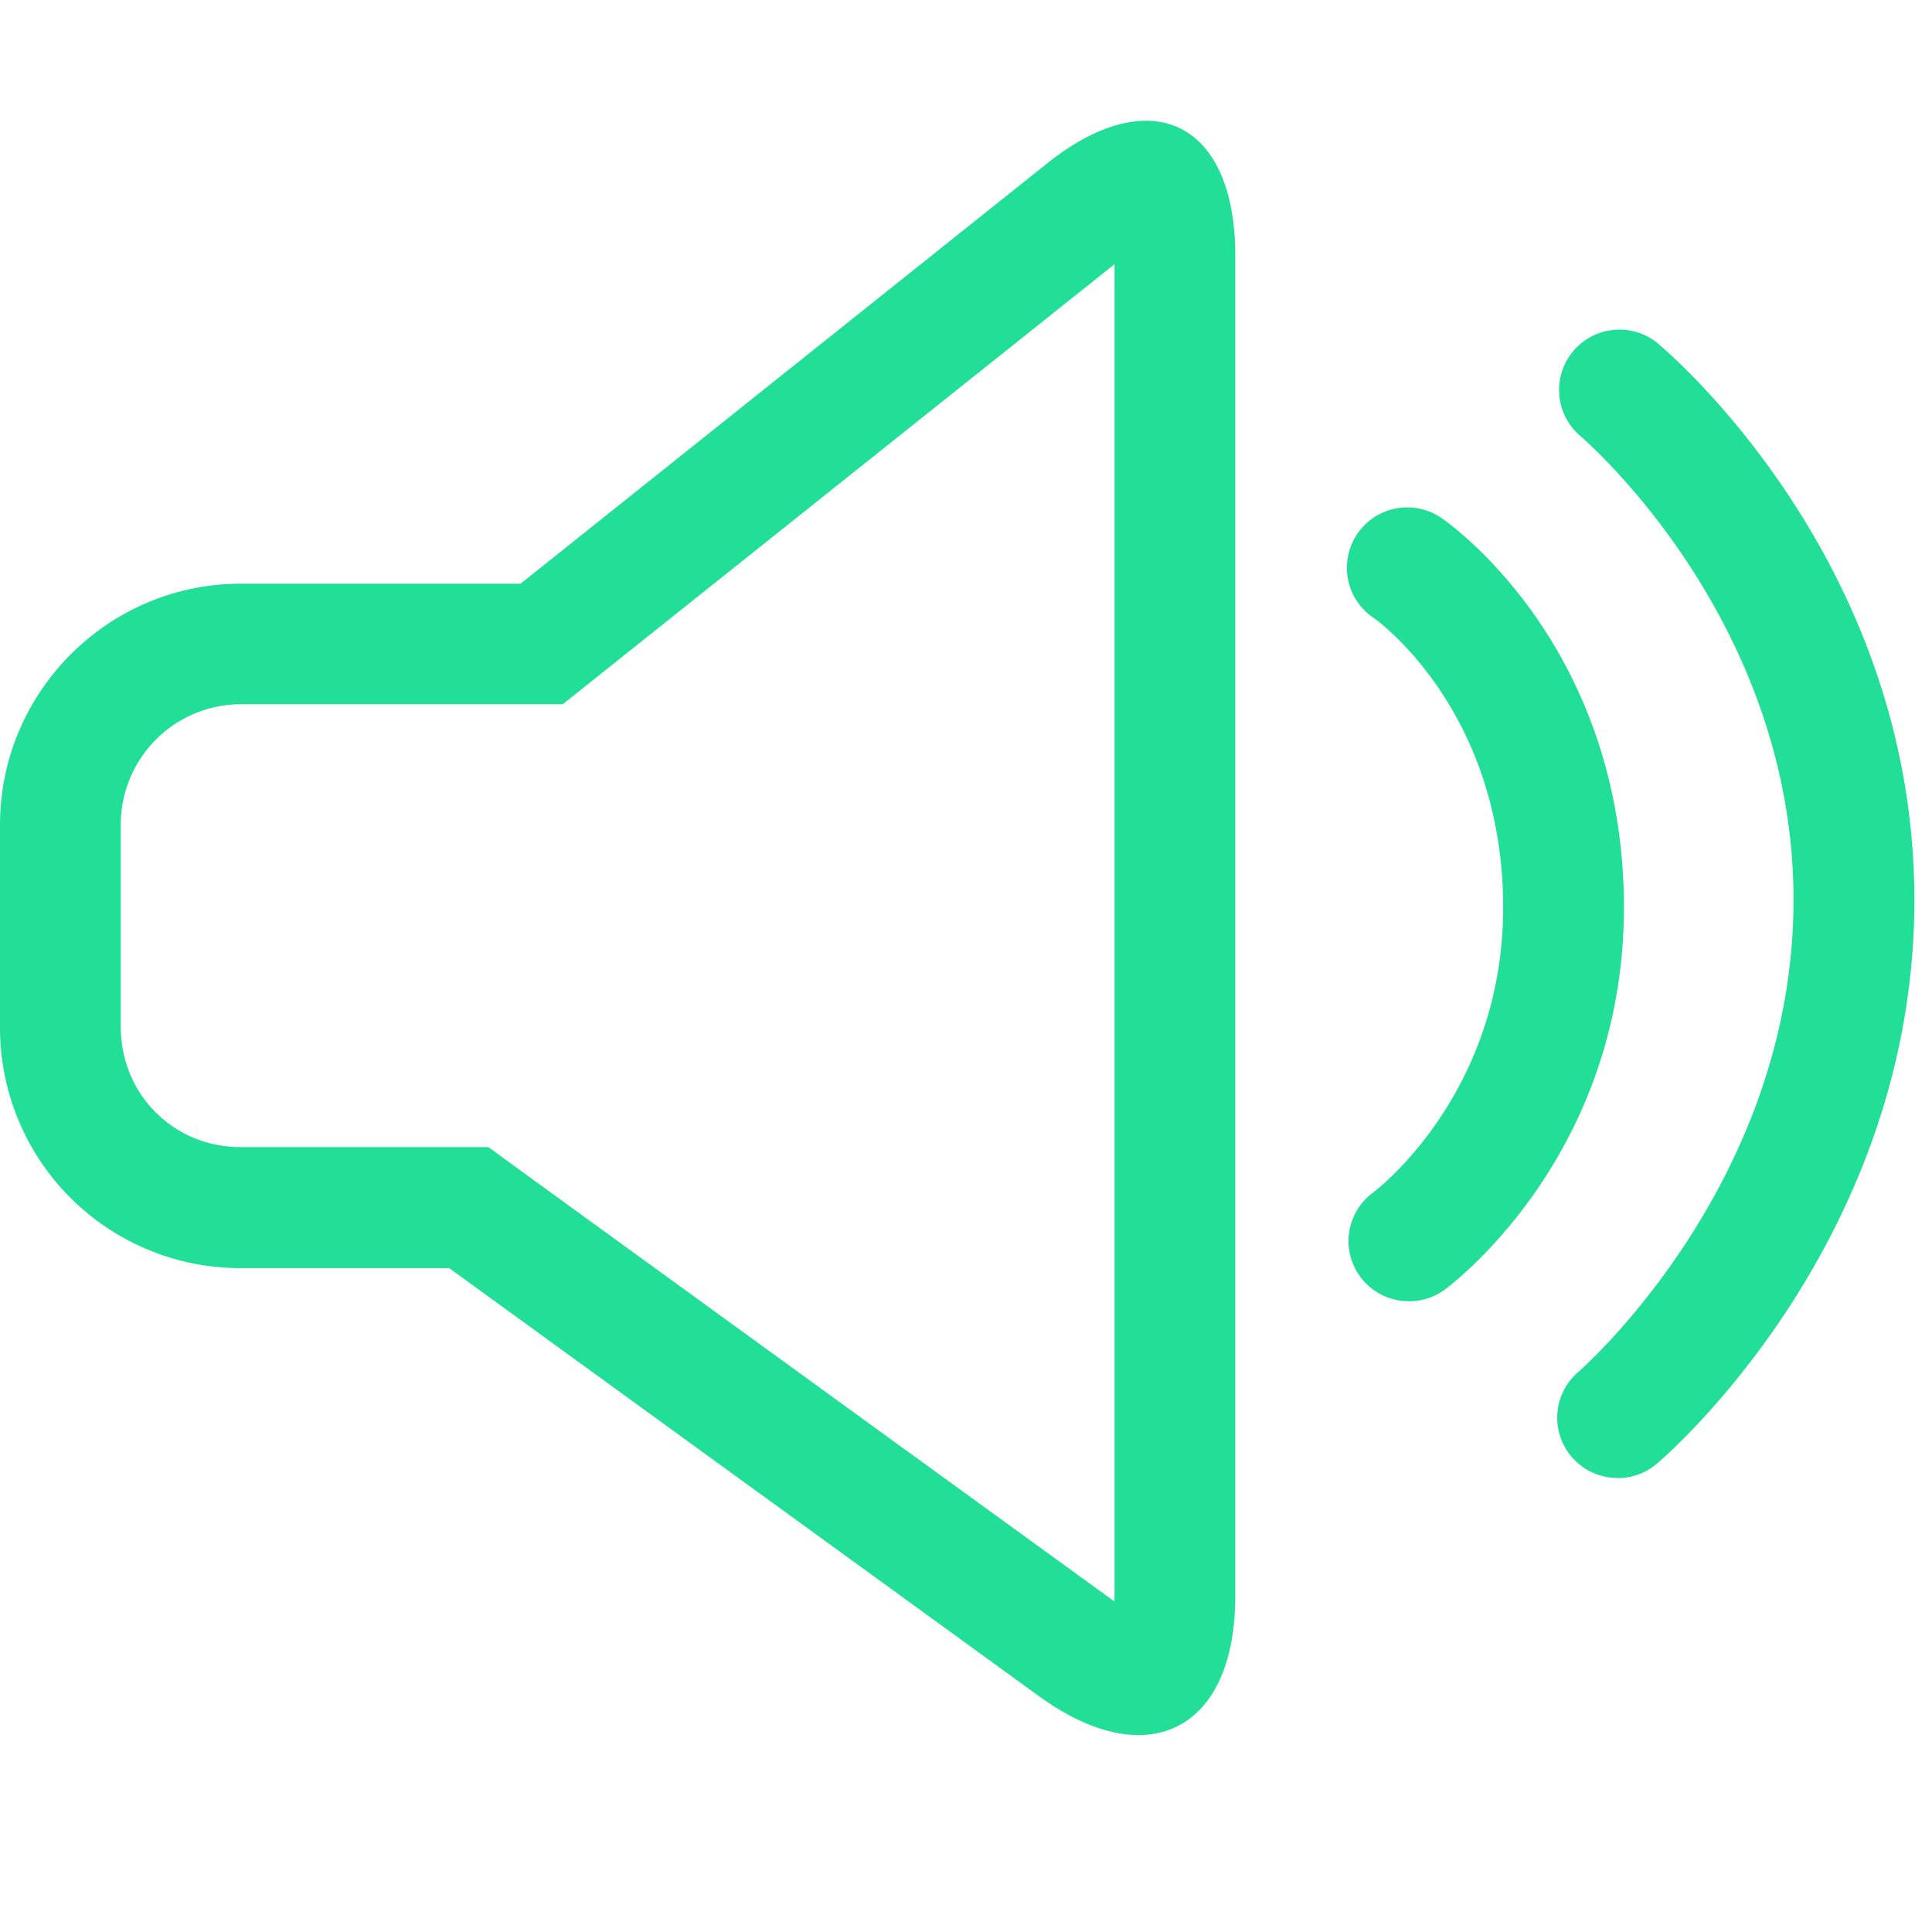 <svg xmlns="http://www.w3.org/2000/svg" width="16" height="16" viewBox="0 0 16 16">
    <g fill="#22df97" fill-rule="evenodd">
        <path d="M9.49 1c.443 0 .74.396.74 1.117v11.102c0 .737-.32 1.15-.802 1.15-.24 0-.522-.103-.825-.323L3.72 10.502H1.993A1.99 1.99 0 0 1 0 8.503V6.832c0-1.103.897-1.998 1.993-1.998h2.318l4.36-3.48c.3-.24.581-.354.82-.354zm-.26 1.188L4.934 5.614l-.273.218H1.993a.997.997 0 0 0-.993 1v1.67c0 .56.437.998.994.998h2.051l.263.192 4.883 3.543.037.027c.002-.014.002-.028.002-.044V2.188zM13.399 12.24a.499.499 0 0 1-.326-.88c.018-.016 1.779-1.554 1.78-3.903.003-2.344-1.756-3.839-1.774-3.854a.5.5 0 0 1 .637-.77c.088.072 2.14 1.798 2.138 4.624-.002 2.823-2.045 4.591-2.132 4.664a.497.497 0 0 1-.323.12"/>
        <path d="M11.67 10.776a.498.498 0 0 1-.298-.9c.049-.038 1.105-.855 1.076-2.428-.03-1.598-1.06-2.323-1.071-2.33a.5.5 0 1 1 .565-.825c.06.041 1.467 1.028 1.506 3.137.039 2.11-1.421 3.203-1.483 3.25a.492.492 0 0 1-.295.096"/>
    </g>
</svg>
